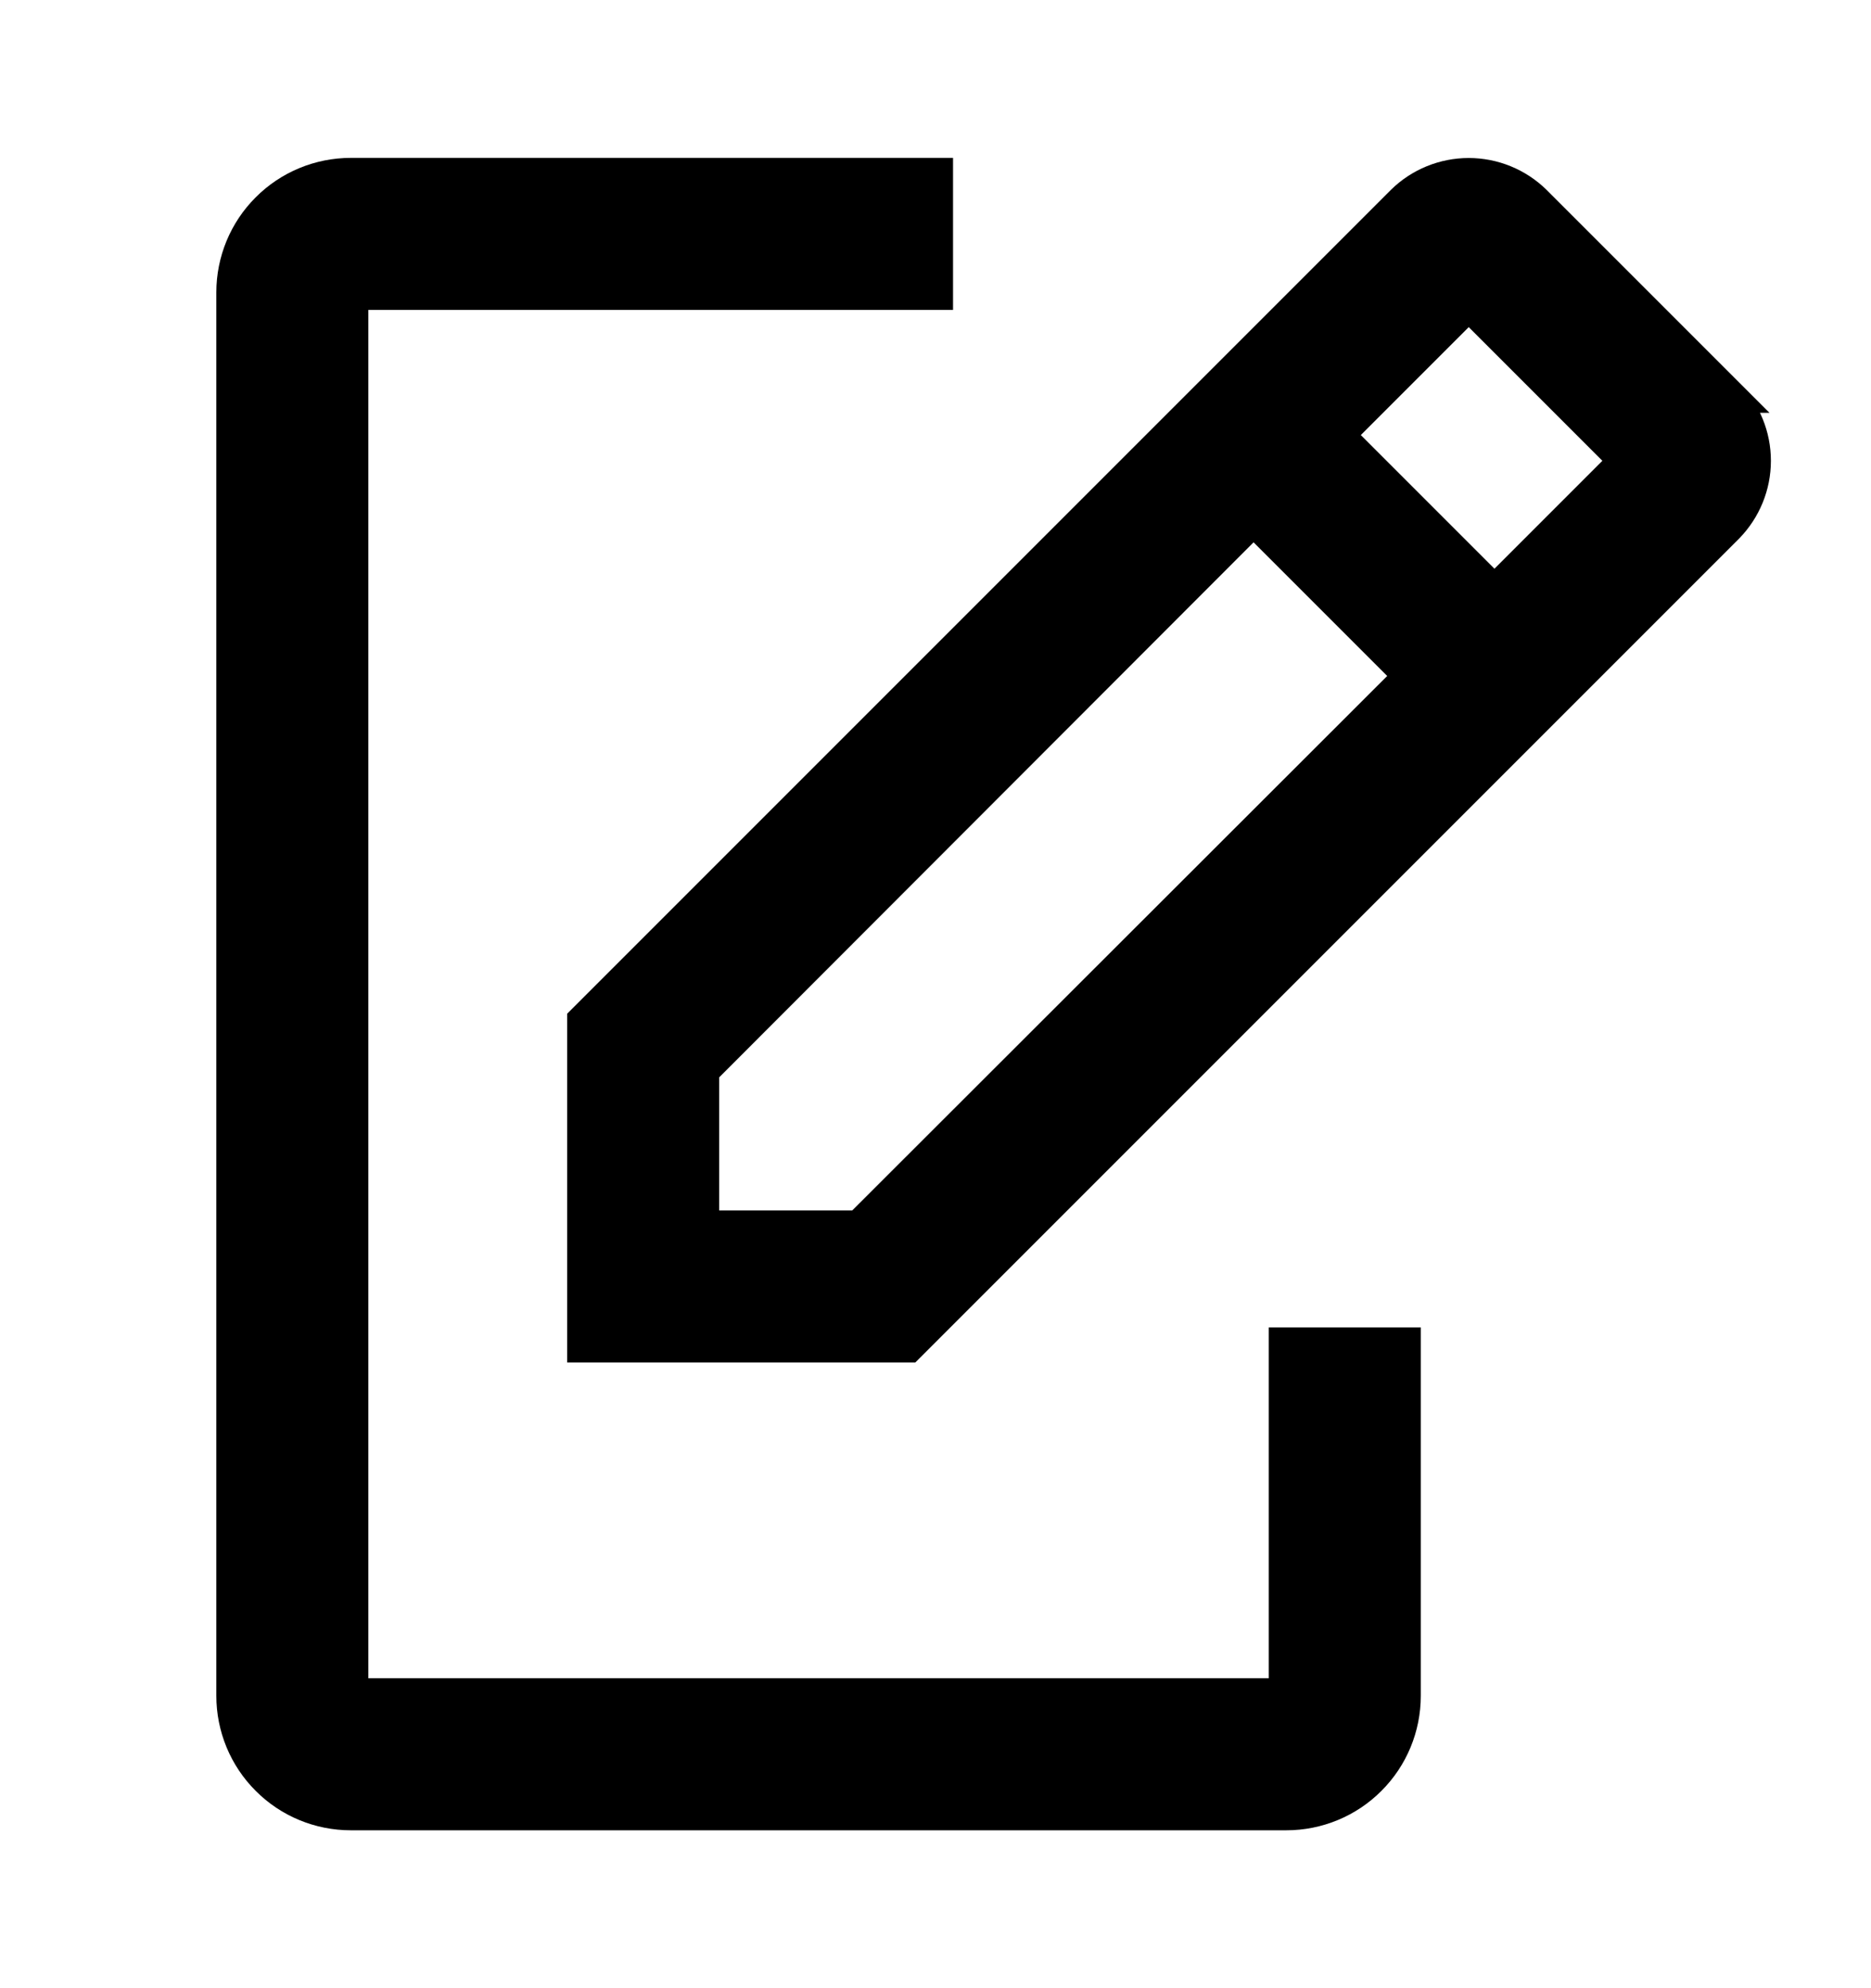 <svg width="16" height="17" viewBox="0 0 16 17" fill="none" xmlns="http://www.w3.org/2000/svg">
<mask id="path-1-inside-1_727_2895" stroke="current" fill="current">
<path d="M11 11.5V14.5H3V2.5H8V1.5H3C2.735 1.5 2.48 1.605 2.293 1.793C2.105 1.98 2 2.235 2 2.5V14.5C2 14.765 2.105 15.02 2.293 15.207C2.48 15.395 2.735 15.5 3 15.5H11C11.265 15.5 11.52 15.395 11.707 15.207C11.895 15.02 12 14.765 12 14.5V11.5H11Z"  />
</mask>
<path d="M11 11.5V14.5H3V2.5H8V1.5H3C2.735 1.5 2.48 1.605 2.293 1.793C2.105 1.98 2 2.235 2 2.5V14.5C2 14.765 2.105 15.02 2.293 15.207C2.48 15.395 2.735 15.5 3 15.5H11C11.265 15.5 11.52 15.395 11.707 15.207C11.895 15.02 12 14.765 12 14.5V11.5H11Z" fill="current" stroke="current" stroke-width=".3" mask="url(#path-1-outside-1_727_2895)"/>
<mask id="path-2-inside-2_727_2895" fill="transparent">
<path d="M14.77 3.38L13.12 1.73C12.97 1.583 12.769 1.501 12.56 1.501C12.351 1.501 12.149 1.583 12 1.73L5 8.73V11.5H7.765L14.765 4.5C14.912 4.35 14.994 4.149 14.994 3.94C14.994 3.731 14.912 3.53 14.765 3.38H14.77ZM7.35 10.5H6V9.15L10.72 4.425L12.075 5.78L7.35 10.5ZM12.78 5.075L11.425 3.72L12.56 2.585L13.915 3.94L12.78 5.075Z"/>
</mask>
<path d="M14.77 3.38L13.12 1.73C12.97 1.583 12.769 1.501 12.56 1.501C12.351 1.501 12.149 1.583 12 1.73L5 8.73V11.5H7.765L14.765 4.5C14.912 4.35 14.994 4.149 14.994 3.94C14.994 3.731 14.912 3.53 14.765 3.38H14.77ZM7.35 10.5H6V9.15L10.72 4.425L12.075 5.78L7.35 10.5ZM12.78 5.075L11.425 3.72L12.56 2.585L13.915 3.94L12.78 5.075Z" fill="current" stroke="current" stroke-width=".3" mask="url(#path-2-outside-2_727_2895)"/>
</svg>
